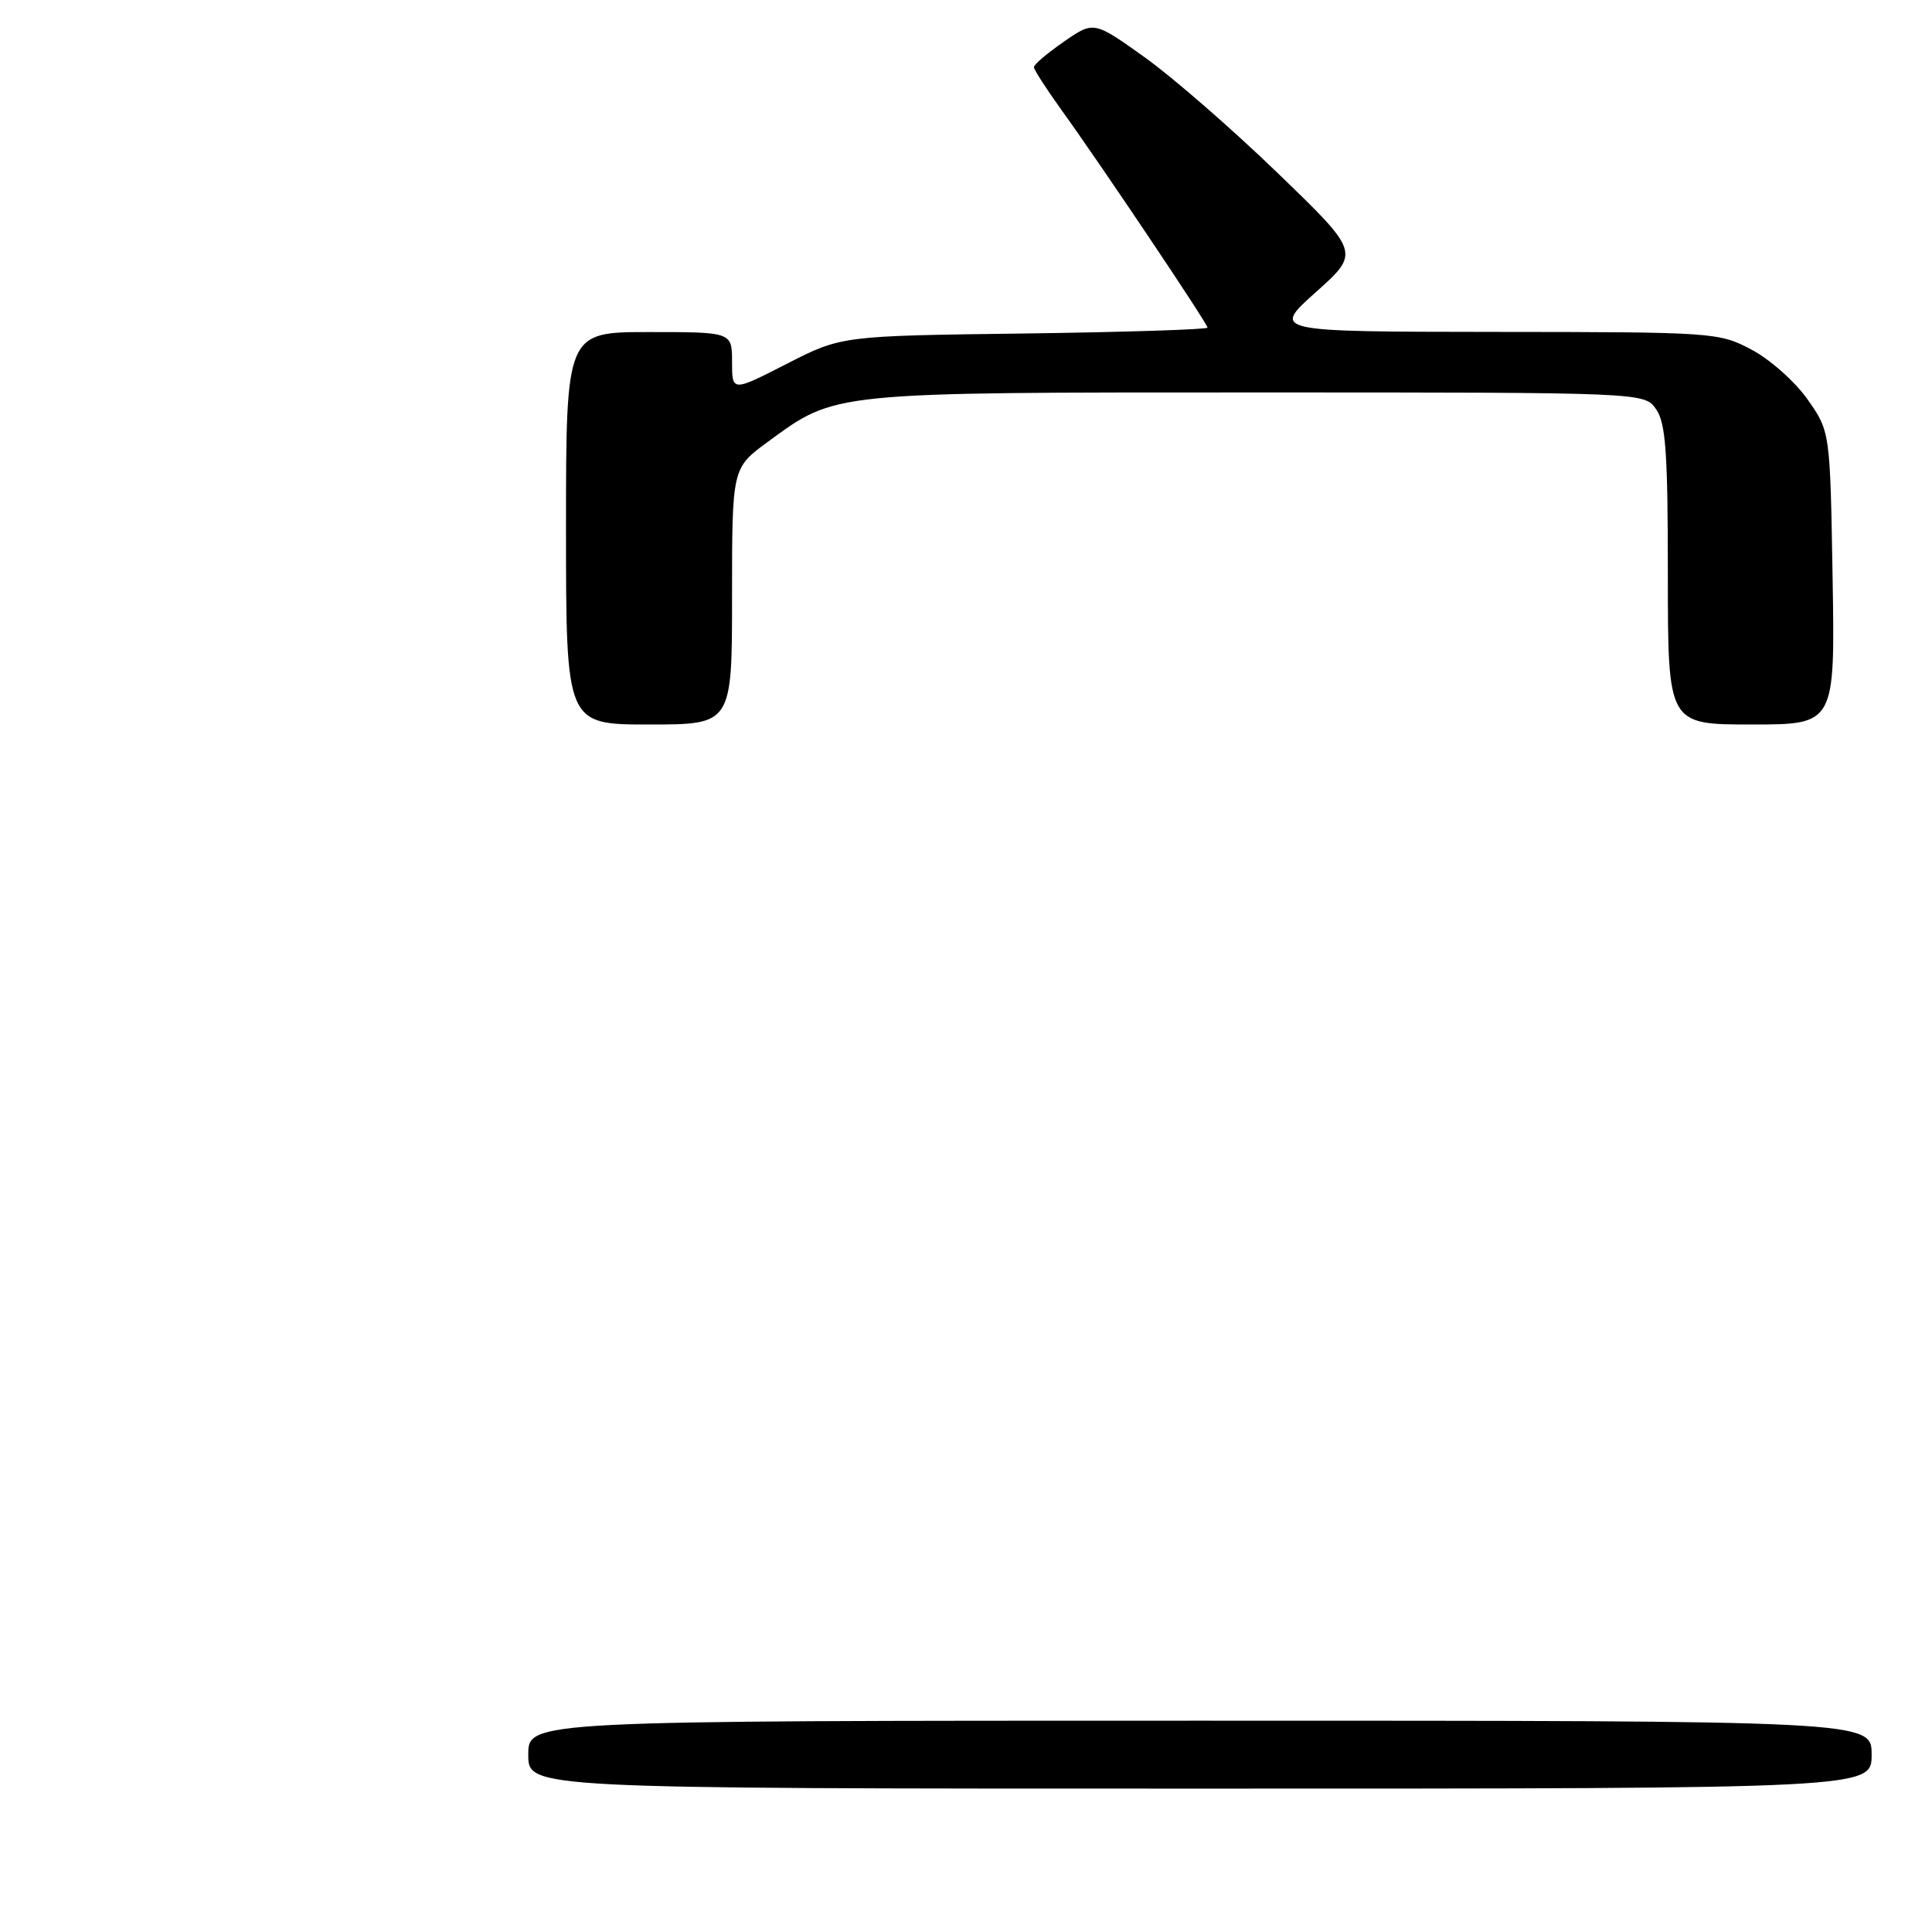 <?xml version="1.0" encoding="UTF-8" standalone="no"?>
<!DOCTYPE svg PUBLIC "-//W3C//DTD SVG 1.1//EN" "http://www.w3.org/Graphics/SVG/1.1/DTD/svg11.dtd" >
<svg xmlns="http://www.w3.org/2000/svg" xmlns:xlink="http://www.w3.org/1999/xlink" version="1.1" viewBox="0 0 256 256">
 <g >
 <path fill="currentColor"
d=" M 248.00 232.50 C 248.00 228.00 248.00 228.00 159.00 228.00 C 70.00 228.00 70.00 228.00 70.00 232.50 C 70.00 237.00 70.00 237.00 159.00 237.00 C 248.00 237.00 248.00 237.00 248.00 232.50 Z  M 97.00 79.01 C 97.00 62.02 97.00 62.02 101.75 58.54 C 110.81 51.90 109.86 52.00 166.62 52.00 C 217.89 52.00 217.89 52.00 219.44 54.22 C 220.72 56.05 221.00 59.94 221.00 76.22 C 221.00 96.00 221.00 96.00 232.08 96.00 C 243.15 96.00 243.15 96.00 242.83 76.58 C 242.50 57.17 242.50 57.17 239.50 52.91 C 237.85 50.57 234.52 47.61 232.09 46.33 C 227.77 44.04 227.12 44.00 198.09 43.98 C 168.50 43.95 168.50 43.95 174.36 38.71 C 180.22 33.47 180.22 33.47 169.29 22.92 C 163.29 17.12 155.35 10.21 151.65 7.57 C 144.93 2.78 144.93 2.78 140.97 5.52 C 138.78 7.04 137.00 8.55 137.00 8.89 C 137.00 9.23 138.62 11.75 140.60 14.50 C 145.89 21.84 160.00 42.87 160.00 43.41 C 160.00 43.66 149.09 44.01 135.75 44.19 C 111.50 44.50 111.50 44.50 104.25 48.21 C 97.00 51.92 97.00 51.92 97.00 47.96 C 97.00 44.00 97.00 44.00 86.00 44.00 C 75.00 44.00 75.00 44.00 75.00 70.00 C 75.00 96.00 75.00 96.00 86.00 96.00 C 97.00 96.00 97.00 96.00 97.00 79.01 Z "/>
</g>
</svg>